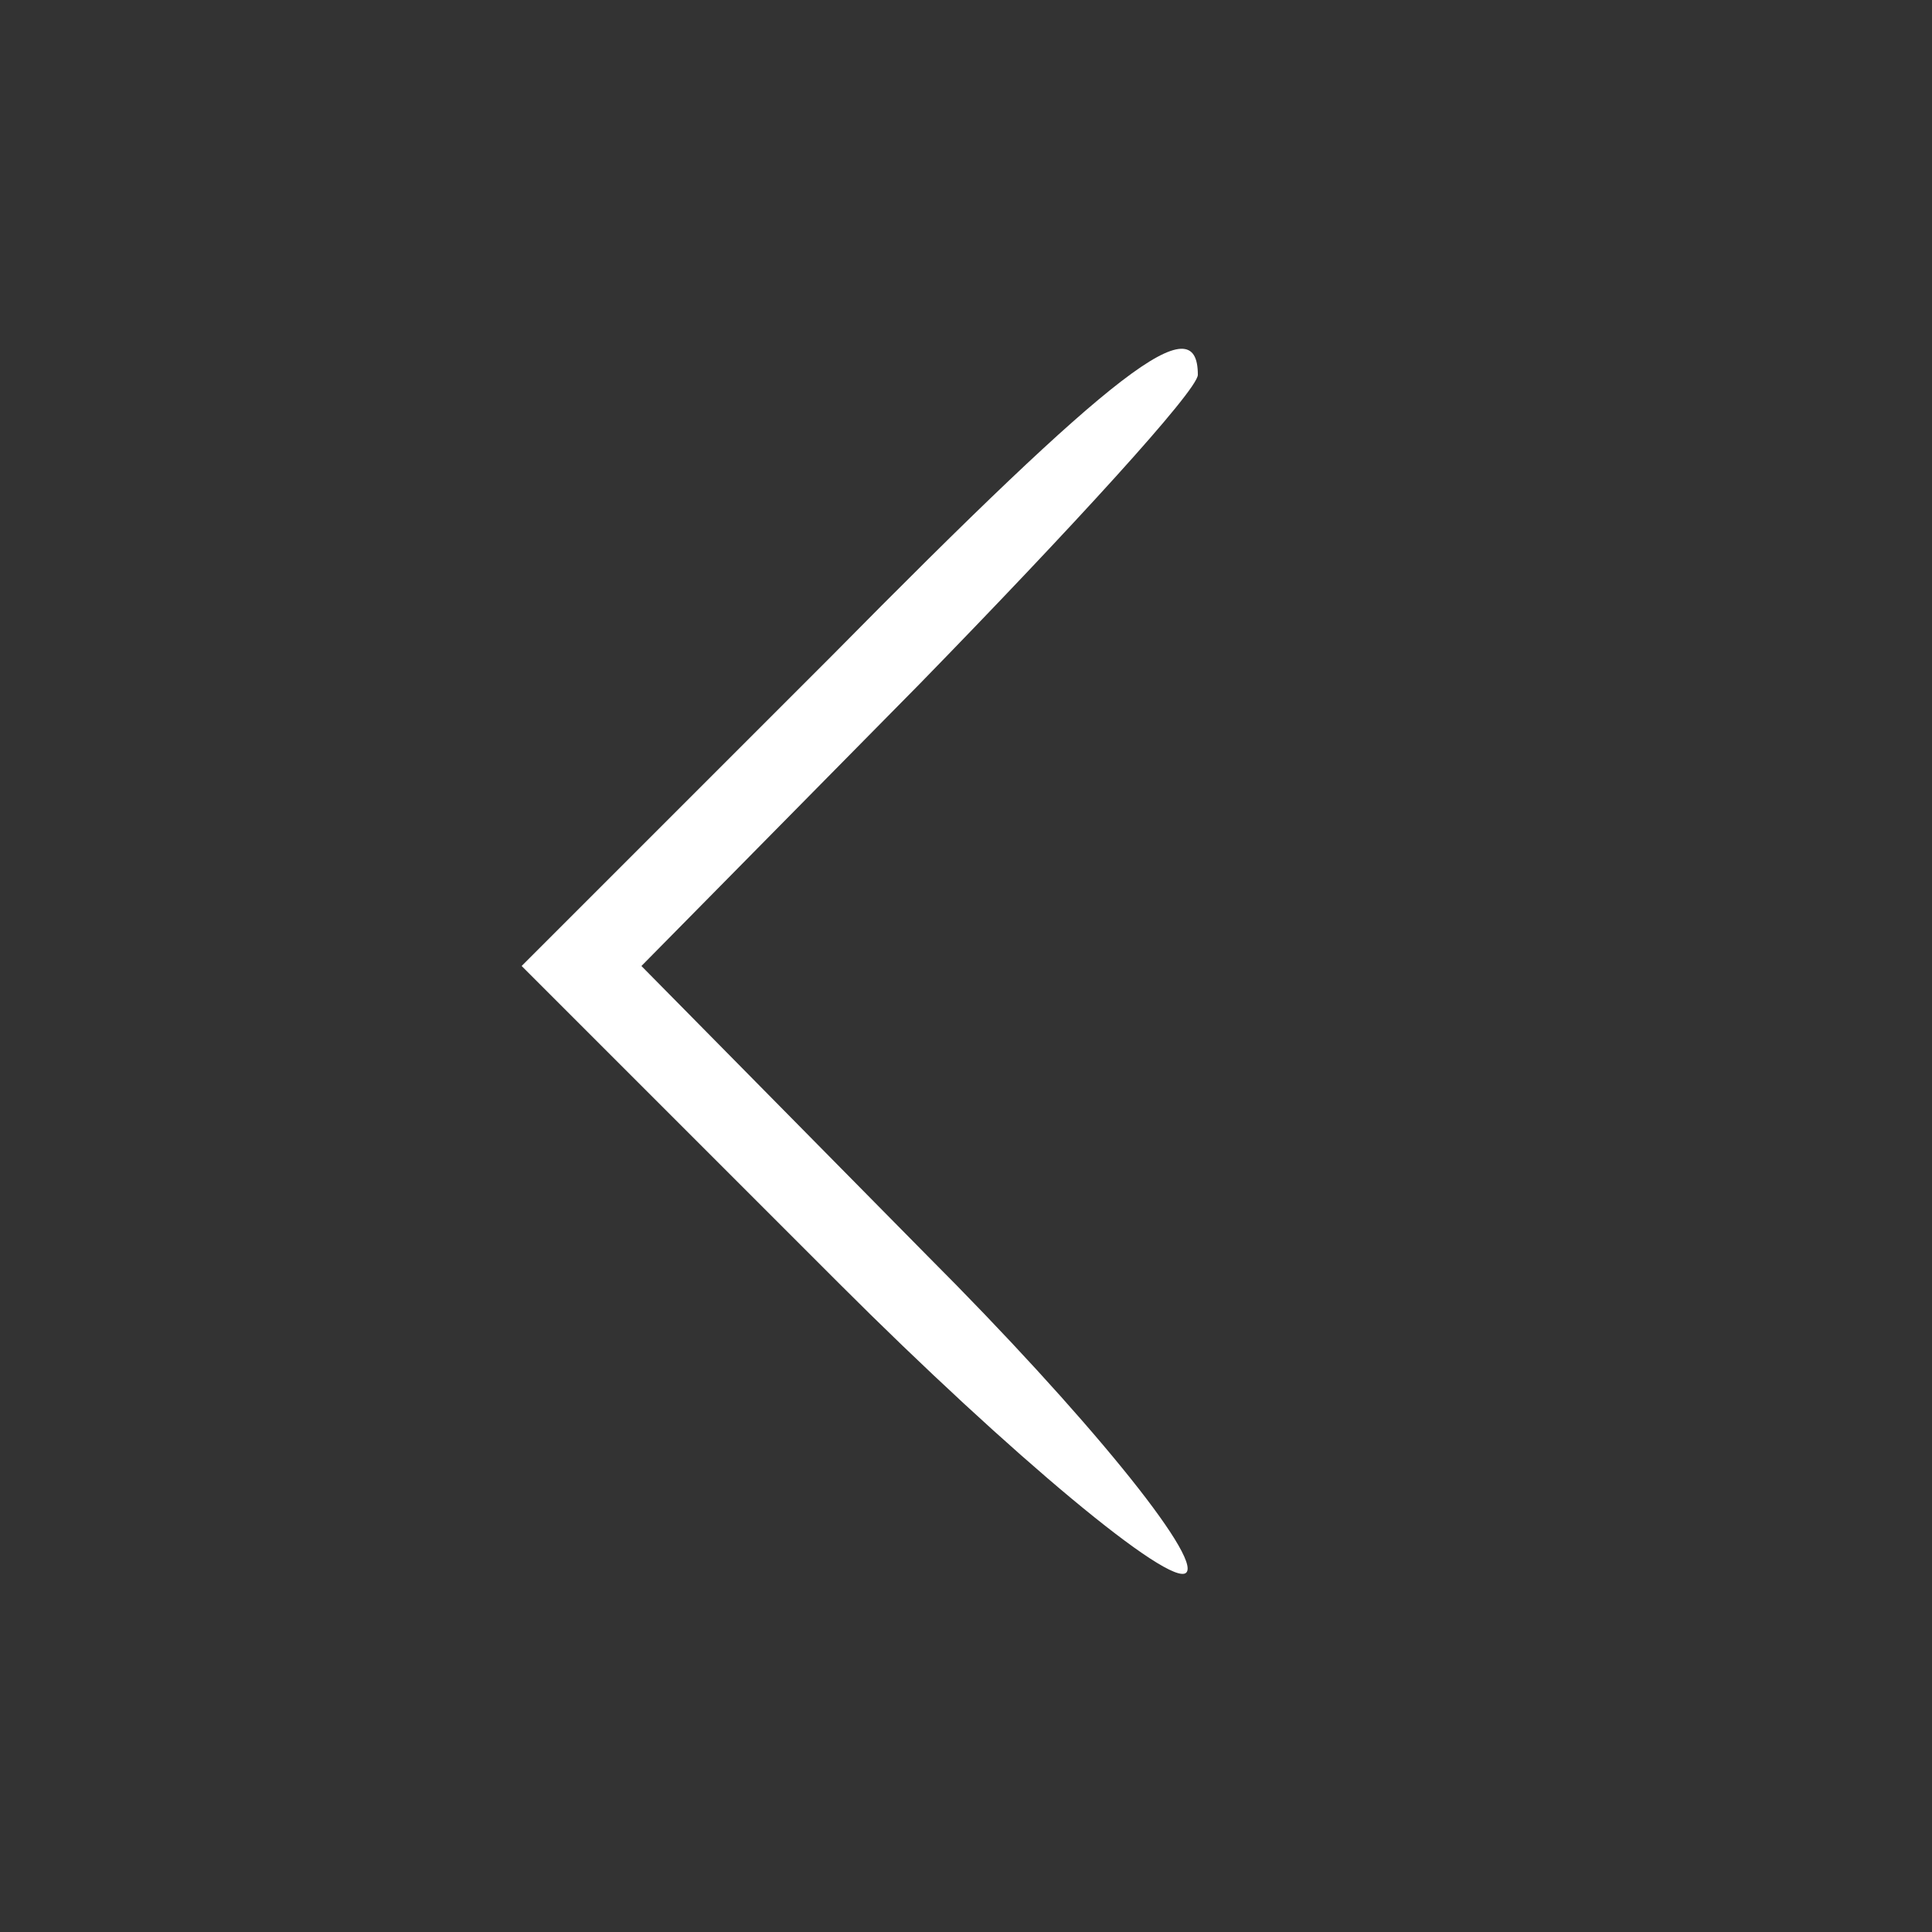 <?xml version="1.0" standalone="no"?>
<!DOCTYPE svg PUBLIC "-//W3C//DTD SVG 20010904//EN"
 "http://www.w3.org/TR/2001/REC-SVG-20010904/DTD/svg10.dtd">
<svg version="1.0" xmlns="http://www.w3.org/2000/svg"
 width="50pt" height="50pt" viewBox="0 0 50 50"
 preserveAspectRatio="xMidYMid meet">

<rect x="0" y="0" width="50" height="50" fill="#333333" stroke="none"/>

<g transform="translate(0,50) scale(0.1,-0.1)"
fill="white" stroke="none">
<path d="M215 330 l-80 -80 82 -82 c45 -45 86 -79 90 -75 4 4 -26 41 -67 82
l-74 75 72 73 c39 40 72 76 72 80 0 18 -21 2 -95 -73z"/>
</g>
</svg>
